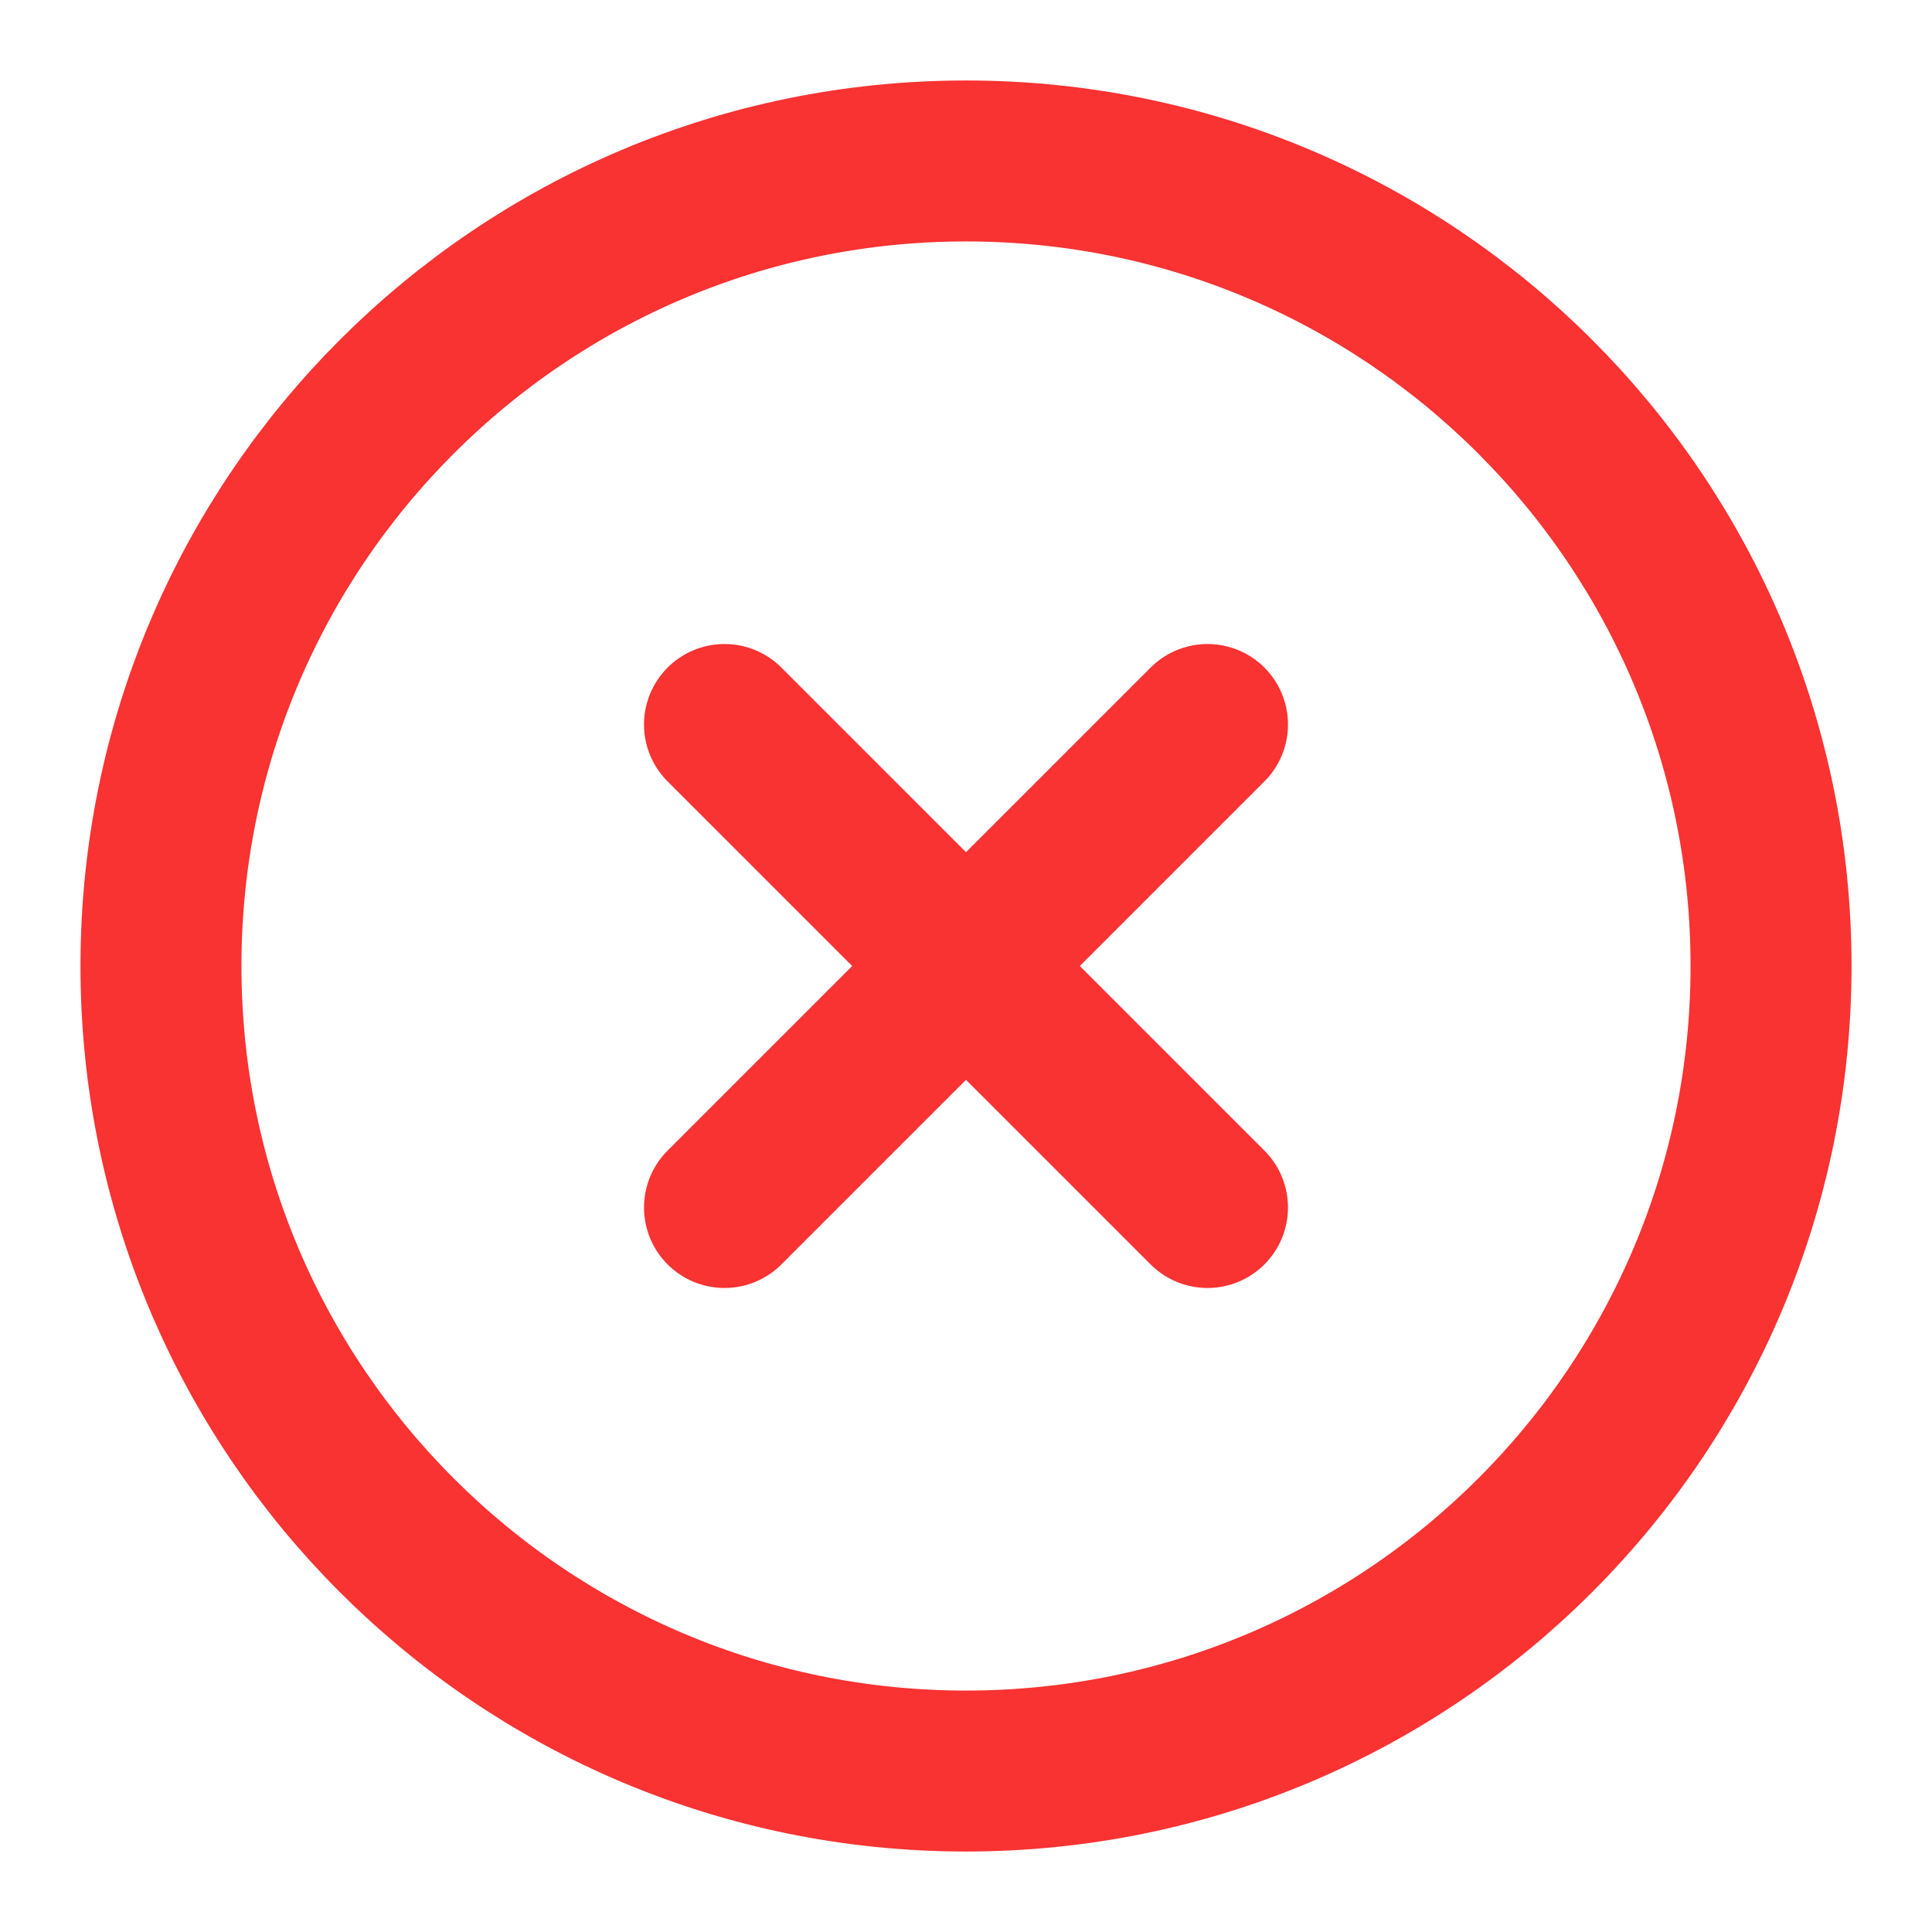 <svg width="16" height="16" viewBox="0 0 16 16" fill="none" xmlns="http://www.w3.org/2000/svg">
  <path d="M8 14.667C11.682 14.667 14.667 11.682 14.667 8C14.667 4.318 11.682 1.333 8 1.333C4.318 1.333 1.333 4.318 1.333 8C1.333 11.682 4.318 14.667 8 14.667Z" stroke="#F93232" stroke-width="1.333" stroke-linecap="round" stroke-linejoin="round"/>
  <path d="M10 6L6 10" stroke="#F93232" stroke-width="1.333" stroke-linecap="round" stroke-linejoin="round"/>
  <path d="M6 6L10 10" stroke="#F93232" stroke-width="1.333" stroke-linecap="round" stroke-linejoin="round"/>
</svg>
